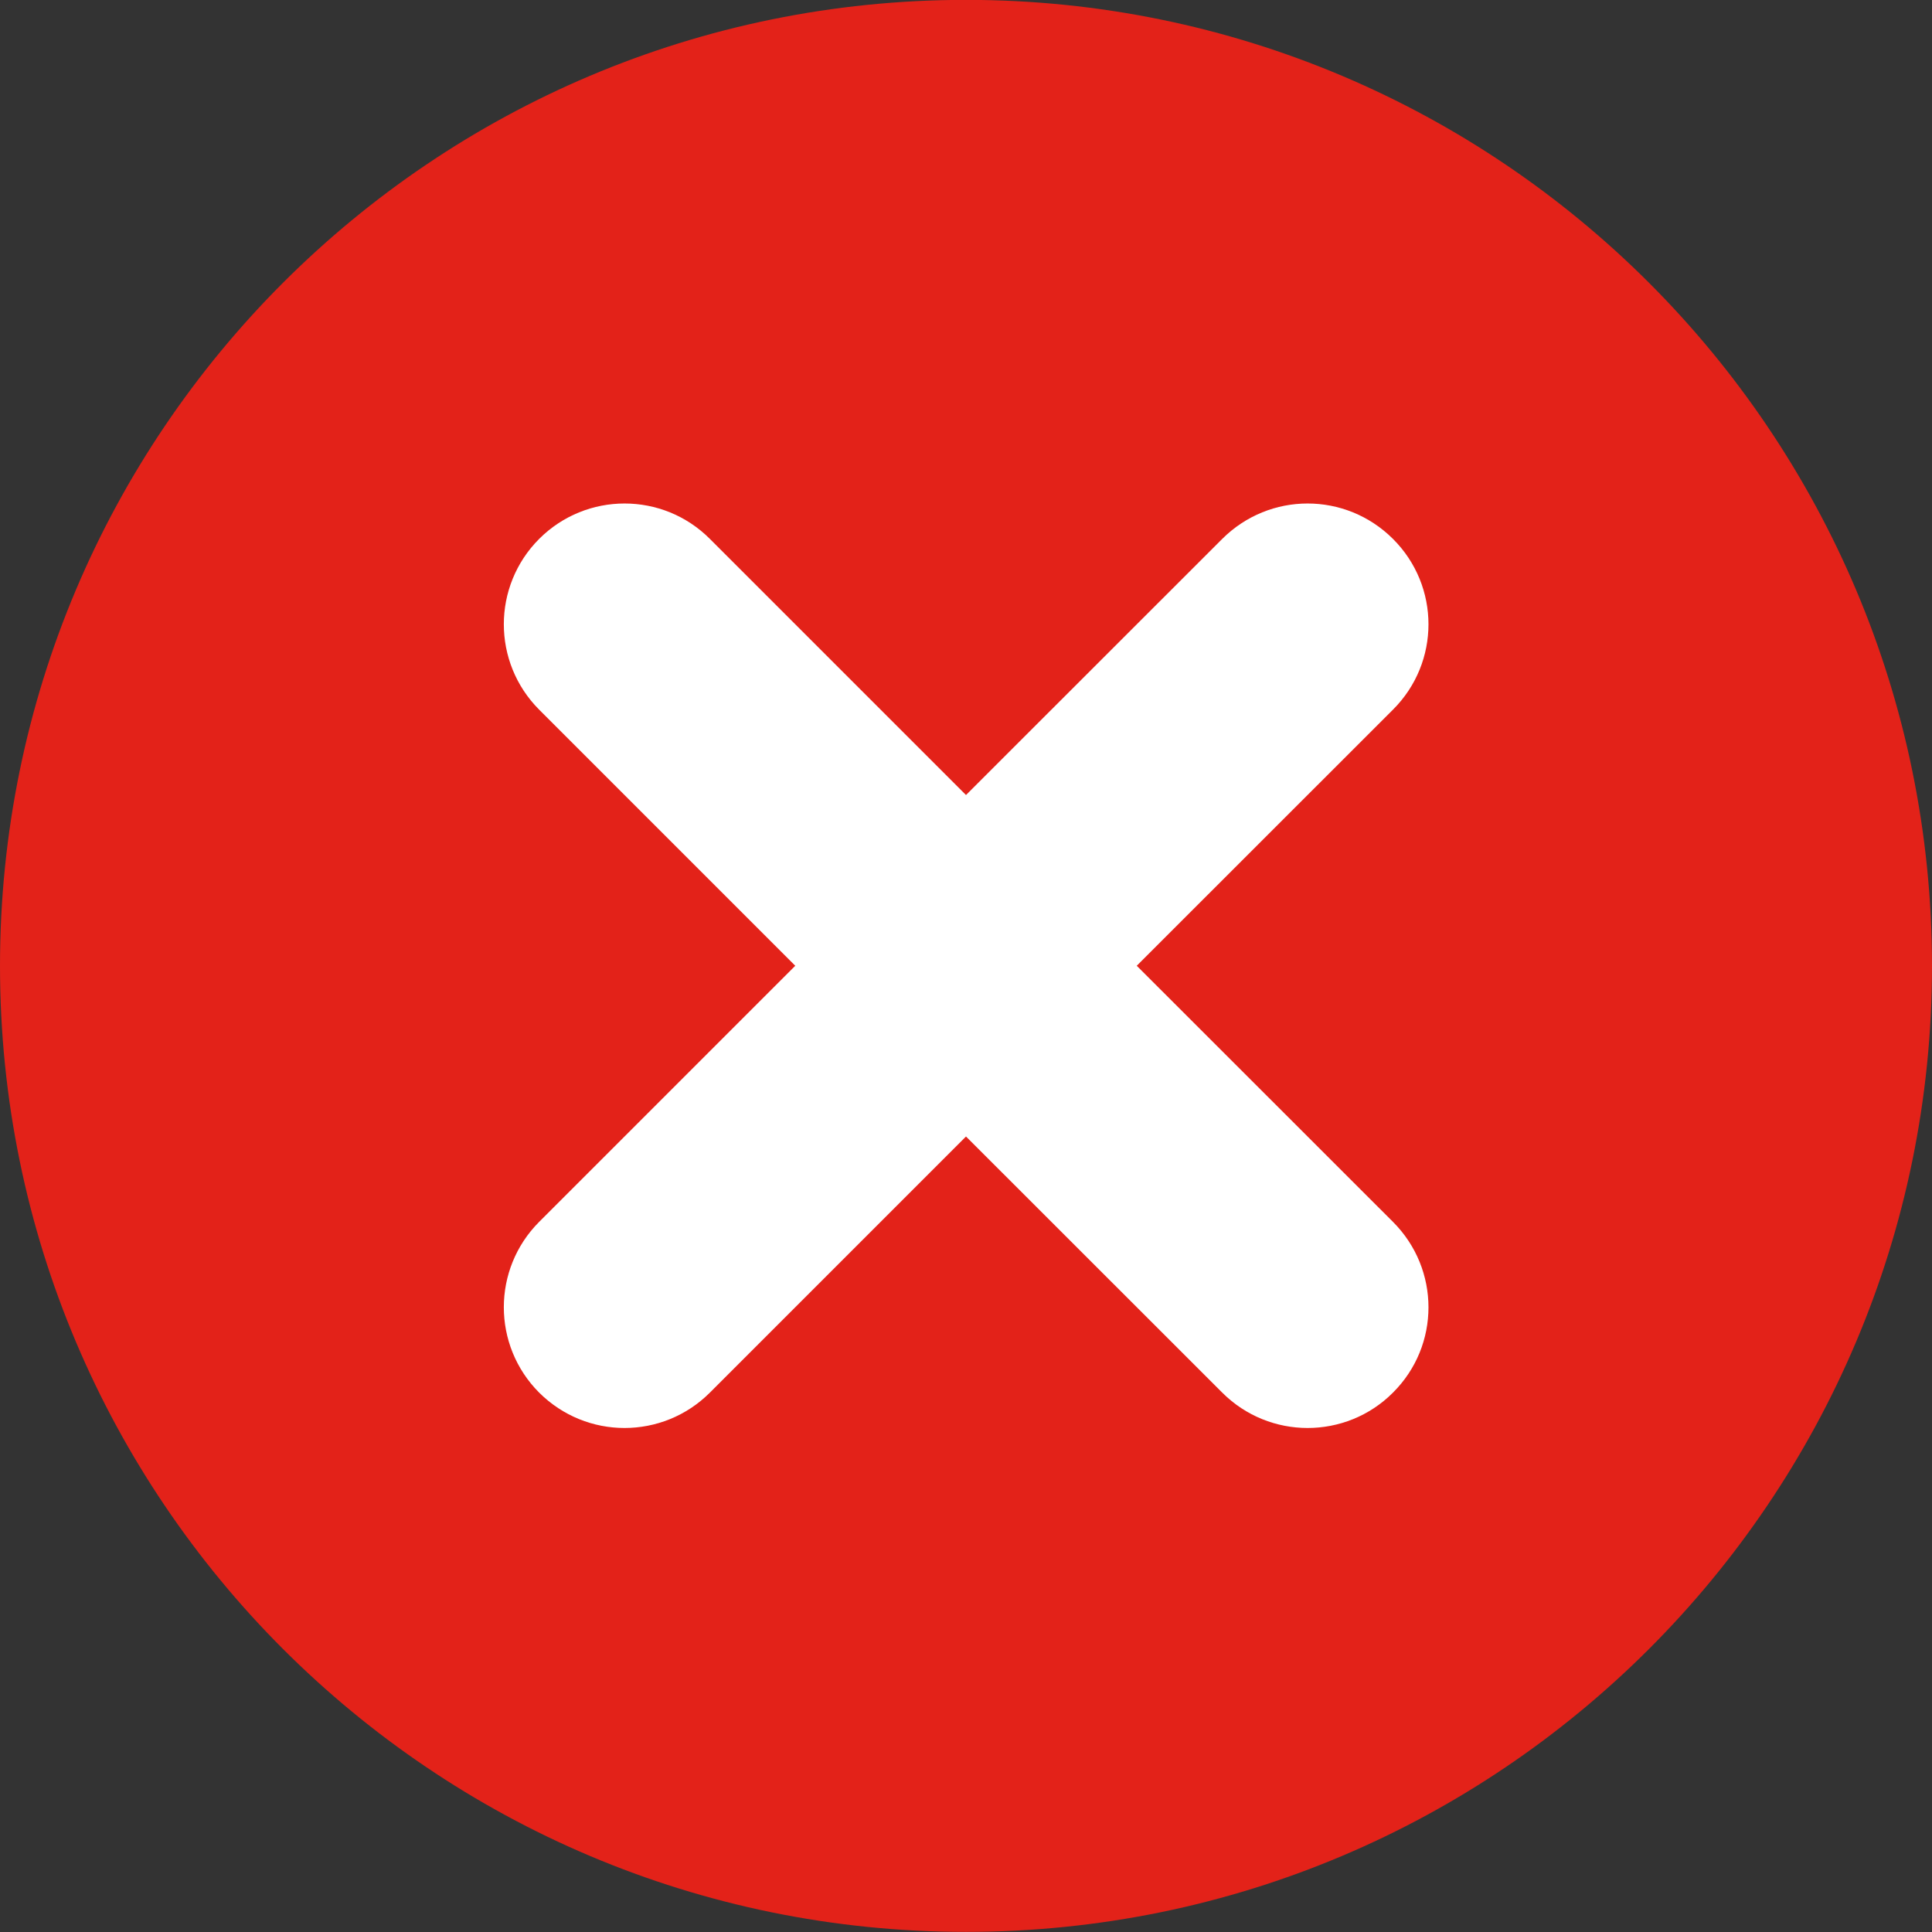 <?xml version="1.0" encoding="utf-8"?>
<!-- Generator: Adobe Illustrator 15.0.0, SVG Export Plug-In  -->
<!DOCTYPE svg PUBLIC "-//W3C//DTD SVG 1.1//EN" "http://www.w3.org/Graphics/SVG/1.1/DTD/svg11.dtd">
<svg version="1.1"
	 xmlns="http://www.w3.org/2000/svg" xmlns:xlink="http://www.w3.org/1999/xlink" xmlns:a="http://ns.adobe.com/AdobeSVGViewerExtensions/3.0/"
	 x="0px" y="0px" width="16px" height="16px" viewBox="0 0.001 16 16" enable-background="new 0 0.001 16 16" xml:space="preserve">
<rect x="0" y="0.001" width="16" height="16" fill="#333333" stroke="none"/>
<defs>
</defs>
<path fill="#FFFFFF" d="M8,0.5C3.858,0.5,0.5,3.858,0.5,8c0,4.142,3.358,7.5,7.5,7.5s7.5-3.358,7.5-7.5C15.5,3.858,12.142,0.5,8,0.5
	"/>
<path fill="#E32219" d="M8,0C3.582,0,0,3.582,0,8c0,4.418,3.582,8,8,8s8-3.582,8-8C16,3.582,12.418,0,8,0 M11.536,10.12
	c0.392,0.392,0.392,1.024,0,1.414c-0.194,0.195-0.451,0.293-0.707,0.293s-0.512-0.098-0.707-0.293L8,9.413l-2.121,2.121
	c-0.195,0.195-0.451,0.293-0.707,0.293s-0.511-0.098-0.707-0.293c-0.39-0.391-0.39-1.023,0-1.414l2.121-2.121L4.465,5.878
	c-0.39-0.391-0.39-1.023,0-1.414c0.391-0.391,1.024-0.391,1.414,0L8,6.585l2.122-2.121c0.392-0.391,1.022-0.391,1.414,0
	s0.392,1.023,0,1.414L9.414,7.999L11.536,10.12z"/>
<rect display="none" opacity="0.2" fill="#E94E47" width="16" height="16"/>
</svg>
